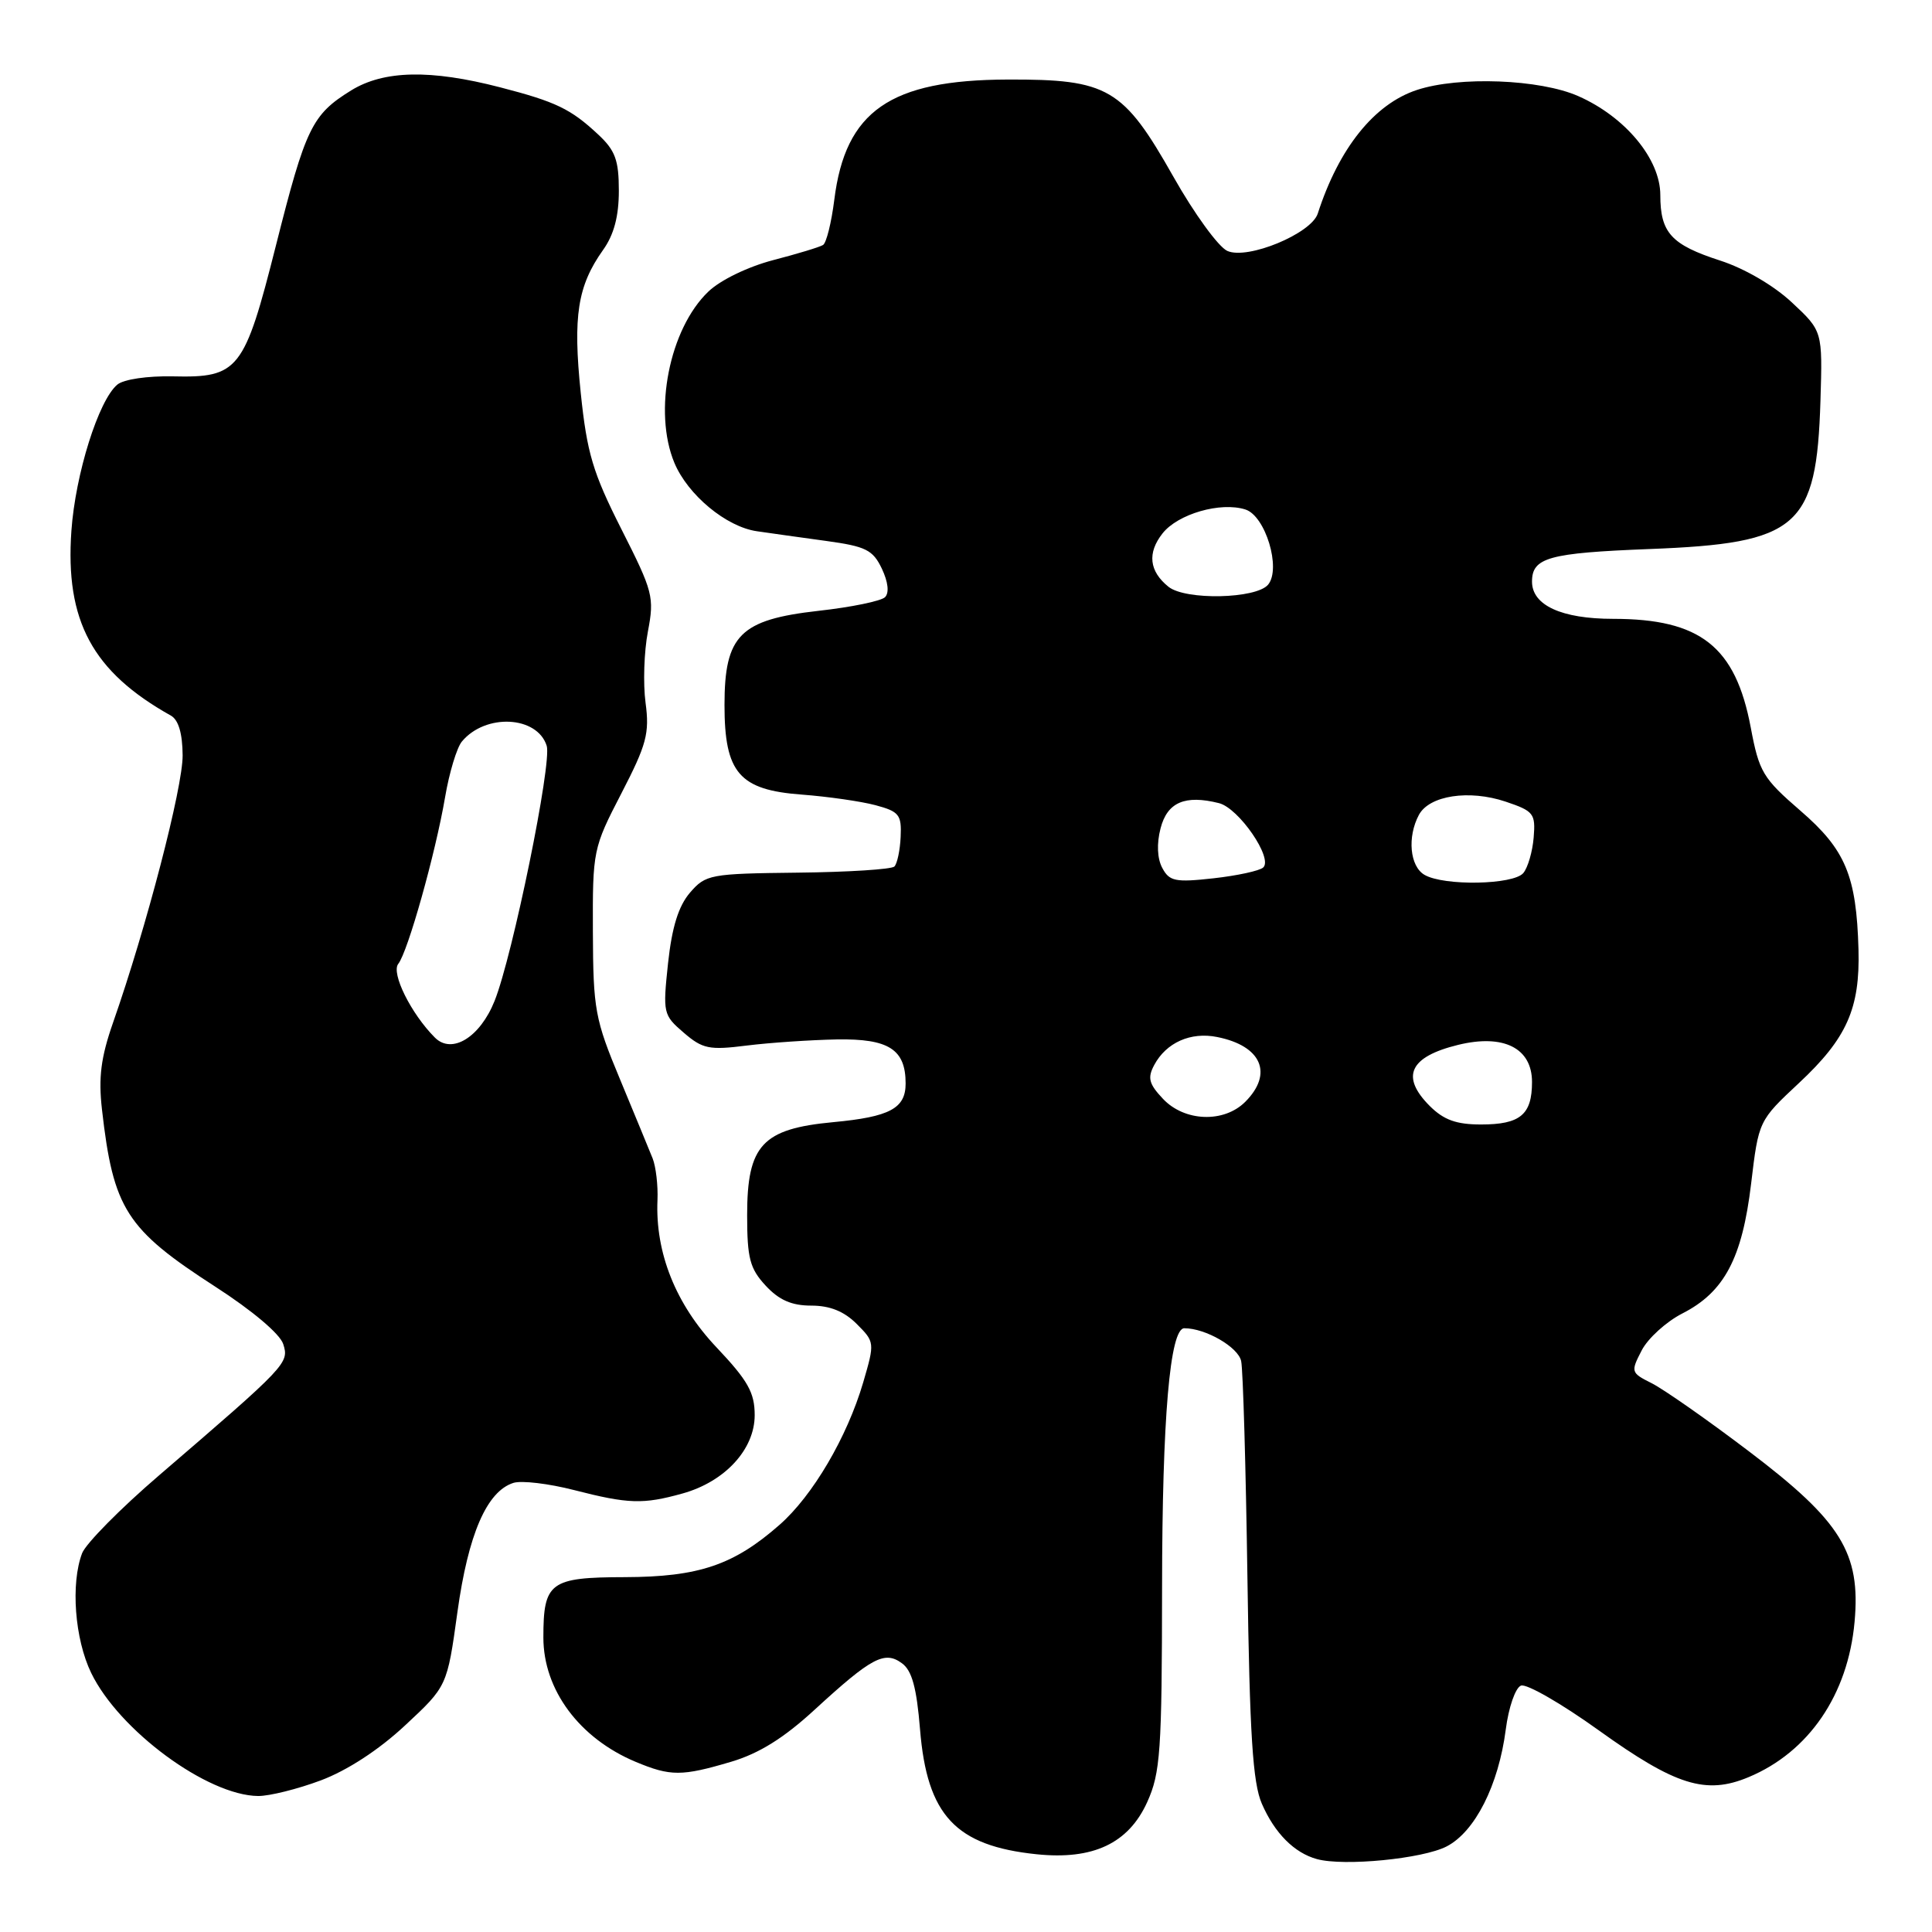 <?xml version="1.0" encoding="UTF-8" standalone="no"?>
<!DOCTYPE svg PUBLIC "-//W3C//DTD SVG 1.1//EN" "http://www.w3.org/Graphics/SVG/1.1/DTD/svg11.dtd" >
<svg xmlns="http://www.w3.org/2000/svg" xmlns:xlink="http://www.w3.org/1999/xlink" version="1.1" viewBox="0 0 256 256">
 <g >
 <path fill="currentColor"
d=" M 191.69 244.66 C 195.45 242.71 198.56 236.56 199.52 229.18 C 199.90 226.22 200.80 223.63 201.54 223.35 C 202.27 223.07 206.92 225.74 211.86 229.29 C 222.03 236.59 226.04 237.85 231.70 235.48 C 239.68 232.15 244.87 224.54 245.74 214.91 C 246.57 205.77 243.96 201.56 231.73 192.30 C 226.21 188.11 220.41 184.06 218.85 183.28 C 216.10 181.90 216.06 181.78 217.53 178.94 C 218.36 177.33 220.79 175.13 222.92 174.04 C 228.48 171.21 230.85 166.73 232.03 156.86 C 233.03 148.50 233.03 148.50 238.38 143.50 C 244.71 137.59 246.47 133.63 246.26 125.83 C 245.99 116.04 244.54 112.58 238.56 107.42 C 233.59 103.12 233.09 102.30 231.98 96.38 C 229.96 85.67 225.31 82.00 213.75 82.00 C 206.91 82.00 203.00 80.20 203.00 77.07 C 203.00 73.88 205.20 73.27 218.56 72.75 C 238.30 71.99 240.70 69.91 241.22 53.11 C 241.50 43.87 241.50 43.87 237.44 40.08 C 235.05 37.84 231.16 35.57 227.94 34.53 C 221.45 32.43 220.00 30.85 220.00 25.84 C 220.00 21.08 215.37 15.49 209.14 12.74 C 204.06 10.49 193.32 10.08 187.75 11.92 C 182.10 13.78 177.41 19.63 174.61 28.30 C 173.75 30.96 165.32 34.45 162.63 33.25 C 161.46 32.73 158.25 28.32 155.50 23.45 C 148.83 11.65 146.85 10.49 133.50 10.54 C 117.95 10.59 112.02 14.70 110.55 26.46 C 110.17 29.49 109.50 32.19 109.06 32.46 C 108.62 32.74 105.64 33.64 102.44 34.47 C 99.09 35.35 95.45 37.11 93.86 38.64 C 88.69 43.58 86.53 54.54 89.36 61.33 C 91.14 65.58 96.22 69.80 100.28 70.39 C 102.05 70.65 106.20 71.23 109.49 71.68 C 114.73 72.40 115.66 72.86 116.85 75.35 C 117.68 77.11 117.85 78.55 117.27 79.13 C 116.76 79.64 112.79 80.46 108.44 80.94 C 98.06 82.11 96.00 84.17 96.00 93.42 C 96.00 102.41 97.96 104.68 106.26 105.29 C 109.69 105.55 114.08 106.18 116.00 106.69 C 119.14 107.53 119.48 107.96 119.34 110.89 C 119.26 112.68 118.88 114.45 118.51 114.82 C 118.14 115.19 112.38 115.56 105.72 115.63 C 94.07 115.76 93.51 115.87 91.42 118.29 C 89.90 120.07 89.04 122.84 88.52 127.62 C 87.82 134.23 87.87 134.50 90.59 136.83 C 93.10 138.99 93.97 139.17 98.95 138.54 C 102.00 138.16 107.37 137.80 110.87 137.73 C 117.76 137.61 120.00 139.04 120.00 143.57 C 120.00 146.87 117.90 147.99 110.42 148.69 C 101.01 149.57 99.00 151.73 99.00 161.00 C 99.00 166.73 99.36 168.09 101.45 170.35 C 103.23 172.27 104.90 173.00 107.50 173.00 C 109.97 173.00 111.85 173.76 113.51 175.42 C 115.91 177.82 115.92 177.90 114.38 183.17 C 112.25 190.43 107.69 198.19 103.29 202.05 C 97.21 207.39 92.58 208.95 82.79 208.98 C 72.87 209.00 72.00 209.65 72.00 216.98 C 72.00 223.91 76.77 230.33 84.22 233.45 C 88.86 235.39 90.34 235.38 96.89 233.44 C 100.59 232.34 103.88 230.29 107.96 226.53 C 115.49 219.62 117.21 218.70 119.51 220.39 C 120.84 221.35 121.46 223.63 121.91 229.16 C 122.84 240.55 126.62 244.59 137.37 245.70 C 144.84 246.47 149.53 244.26 152.01 238.79 C 153.76 234.92 153.96 232.11 153.98 210.30 C 154.00 187.89 155.02 176.00 156.93 176.00 C 159.75 176.00 164.07 178.50 164.46 180.35 C 164.71 181.53 165.08 194.43 165.29 209.00 C 165.59 229.91 166.00 236.24 167.20 239.00 C 168.90 242.91 171.50 245.52 174.50 246.34 C 178.09 247.32 188.52 246.30 191.69 244.66 Z  M 42.51 235.91 C 46.00 234.60 50.20 231.87 53.67 228.63 C 59.25 223.44 59.25 223.44 60.61 213.62 C 62.04 203.30 64.50 197.61 68.03 196.49 C 69.10 196.15 72.71 196.58 76.06 197.44 C 83.27 199.29 85.21 199.35 90.42 197.90 C 96.05 196.34 100.00 192.05 100.00 187.52 C 100.00 184.52 99.11 182.94 94.93 178.52 C 89.54 172.82 86.81 166.00 87.12 159.00 C 87.20 157.07 86.91 154.60 86.48 153.50 C 86.04 152.40 84.09 147.68 82.15 143.00 C 78.84 135.06 78.60 133.78 78.56 123.50 C 78.52 112.68 78.58 112.38 82.34 105.12 C 85.68 98.66 86.08 97.17 85.54 93.12 C 85.20 90.58 85.34 86.33 85.85 83.68 C 86.72 79.11 86.53 78.39 82.34 70.12 C 78.55 62.62 77.78 60.05 76.95 52.05 C 75.90 41.88 76.53 37.88 79.91 33.12 C 81.35 31.11 82.00 28.66 82.00 25.28 C 82.00 21.22 81.53 19.93 79.25 17.81 C 75.63 14.43 73.66 13.48 66.27 11.57 C 57.04 9.18 50.86 9.31 46.53 11.98 C 41.34 15.19 40.51 16.89 36.57 32.50 C 32.37 49.12 31.62 50.07 22.90 49.87 C 19.54 49.80 16.39 50.26 15.55 50.96 C 13.06 53.03 9.99 62.81 9.46 70.34 C 8.62 82.27 12.24 89.00 22.64 94.82 C 23.65 95.38 24.18 97.18 24.20 100.09 C 24.23 104.32 19.39 122.92 14.98 135.50 C 13.37 140.11 13.03 142.77 13.51 147.00 C 15.01 160.21 16.72 162.87 28.54 170.50 C 33.44 173.66 37.11 176.76 37.53 178.10 C 38.33 180.61 38.06 180.90 21.07 195.50 C 15.95 199.89 11.37 204.54 10.88 205.81 C 9.35 209.84 9.90 217.17 12.08 221.67 C 15.77 229.29 27.49 237.92 34.21 237.98 C 35.70 237.99 39.44 237.06 42.51 235.91 Z  M 189.45 146.55 C 185.55 142.64 186.76 140.03 193.21 138.45 C 199.23 136.98 203.00 138.87 203.00 143.37 C 203.00 147.70 201.44 149.00 196.25 149.00 C 192.97 149.00 191.31 148.40 189.45 146.55 Z  M 154.09 145.59 C 152.23 143.62 152.03 142.82 152.94 141.12 C 154.53 138.15 157.77 136.70 161.28 137.41 C 167.16 138.58 168.75 142.25 165.00 146.00 C 162.17 148.83 156.94 148.63 154.09 145.59 Z  M 154.01 115.01 C 153.34 113.77 153.25 111.79 153.78 109.76 C 154.67 106.30 157.02 105.29 161.52 106.42 C 164.15 107.08 168.72 113.73 167.38 114.95 C 166.89 115.39 163.93 116.03 160.79 116.38 C 155.74 116.94 154.95 116.78 154.01 115.01 Z  M 188.75 115.92 C 186.81 114.79 186.45 110.90 188.01 107.98 C 189.39 105.40 194.66 104.60 199.50 106.22 C 203.22 107.47 203.48 107.80 203.22 110.96 C 203.07 112.83 202.45 114.96 201.85 115.68 C 200.55 117.25 191.32 117.42 188.75 115.92 Z  M 154.83 77.75 C 152.27 75.69 152.00 73.27 154.04 70.68 C 156.07 68.10 161.73 66.46 165.02 67.51 C 167.68 68.35 169.79 75.34 168.03 77.47 C 166.45 79.36 157.08 79.56 154.83 77.75 Z  M 57.63 137.49 C 54.47 134.33 51.80 128.95 52.77 127.72 C 54.04 126.13 57.70 113.10 58.98 105.61 C 59.53 102.37 60.53 99.07 61.20 98.26 C 64.32 94.50 71.18 94.84 72.44 98.82 C 73.16 101.07 67.93 126.64 65.53 132.64 C 63.60 137.45 59.88 139.74 57.63 137.49 Z "/>
</g>
</svg>
